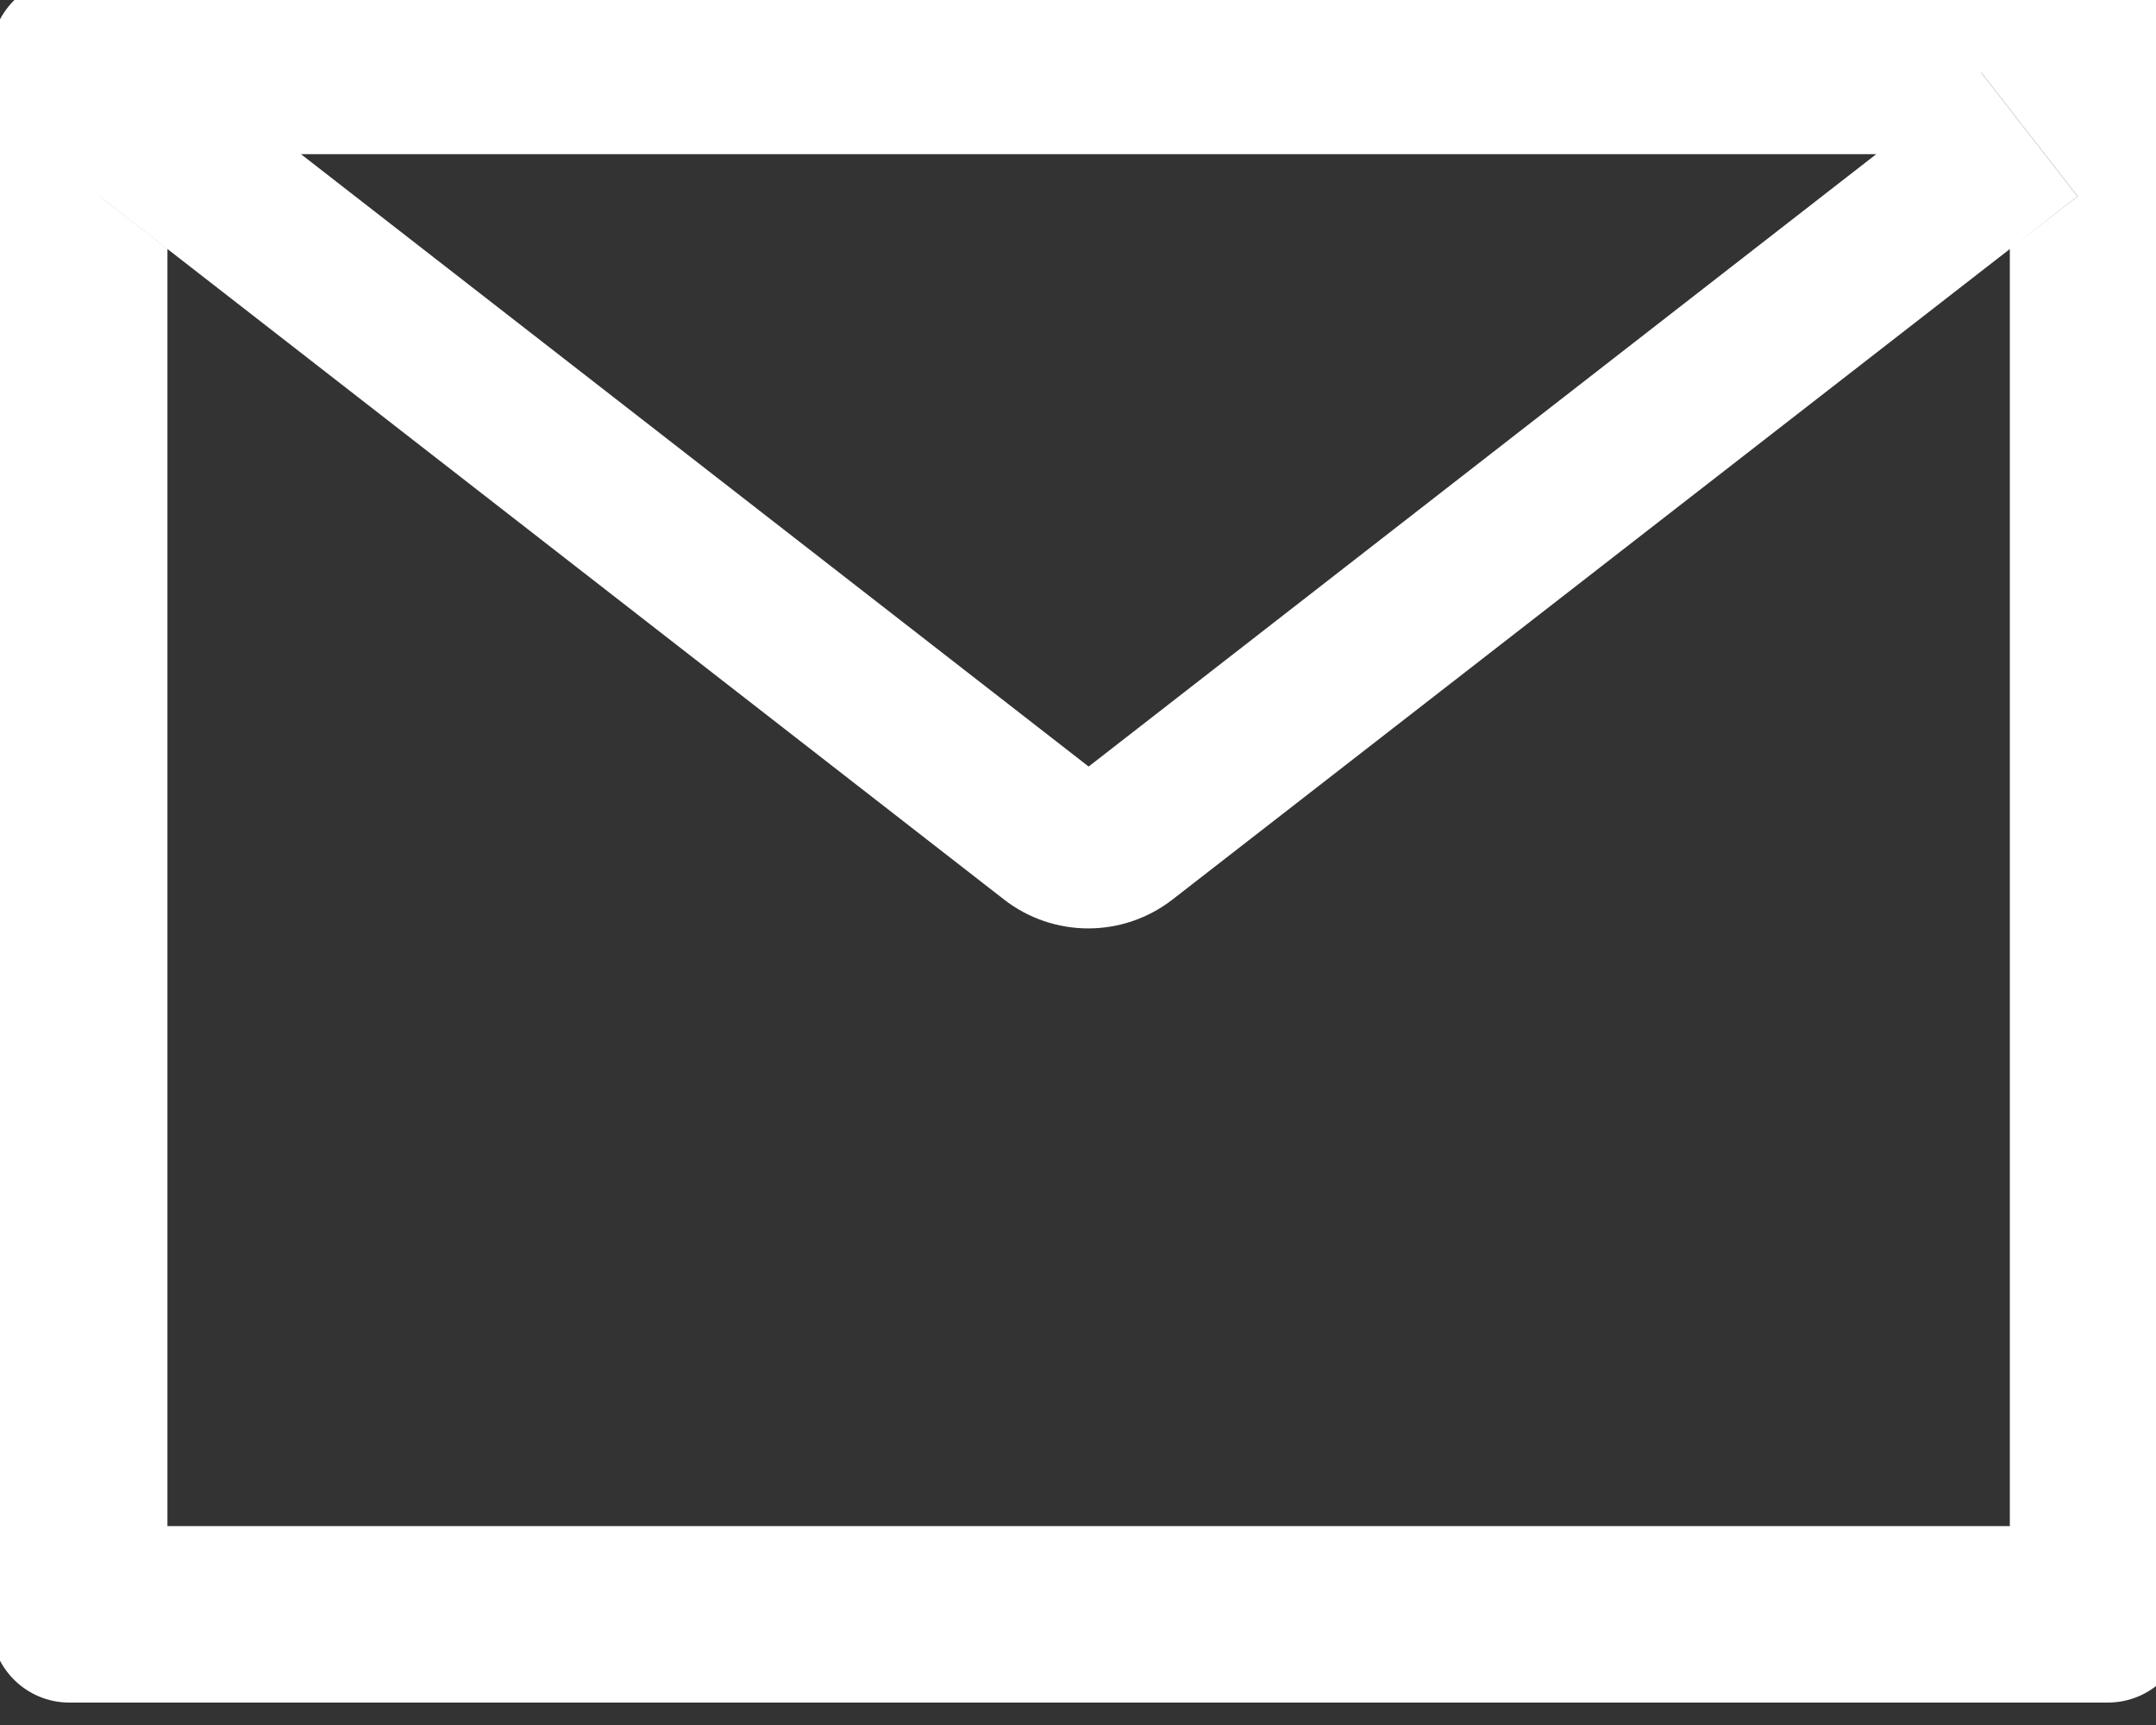 <svg width="30" height="24" viewBox="0 0 30 24" fill="none" xmlns="http://www.w3.org/2000/svg">
<rect x="0" y="0" width="30" height="24" fill="#333333" stroke="none"/>
<path d="M29.329 -0.312H0.966C0.362 -0.312 -0.125 0.175 -0.125 0.778V22.597C-0.125 23.2 0.362 23.688 0.966 23.688H29.329C29.933 23.688 30.421 23.2 30.421 22.597V0.778C30.421 0.175 29.933 -0.312 29.329 -0.312ZM27.966 3.465V21.233H2.33V3.465L1.389 2.732L2.728 1.01L4.188 2.145H26.111L27.57 1.01L28.91 2.732L27.966 3.465ZM26.111 2.142L15.148 10.665L4.184 2.142L2.725 1.007L1.385 2.728L2.326 3.461L13.972 12.516C14.306 12.776 14.719 12.917 15.143 12.917C15.567 12.917 15.979 12.776 16.314 12.516L27.966 3.465L28.907 2.732L27.567 1.01L26.111 2.142Z" fill="white"/>
</svg>
